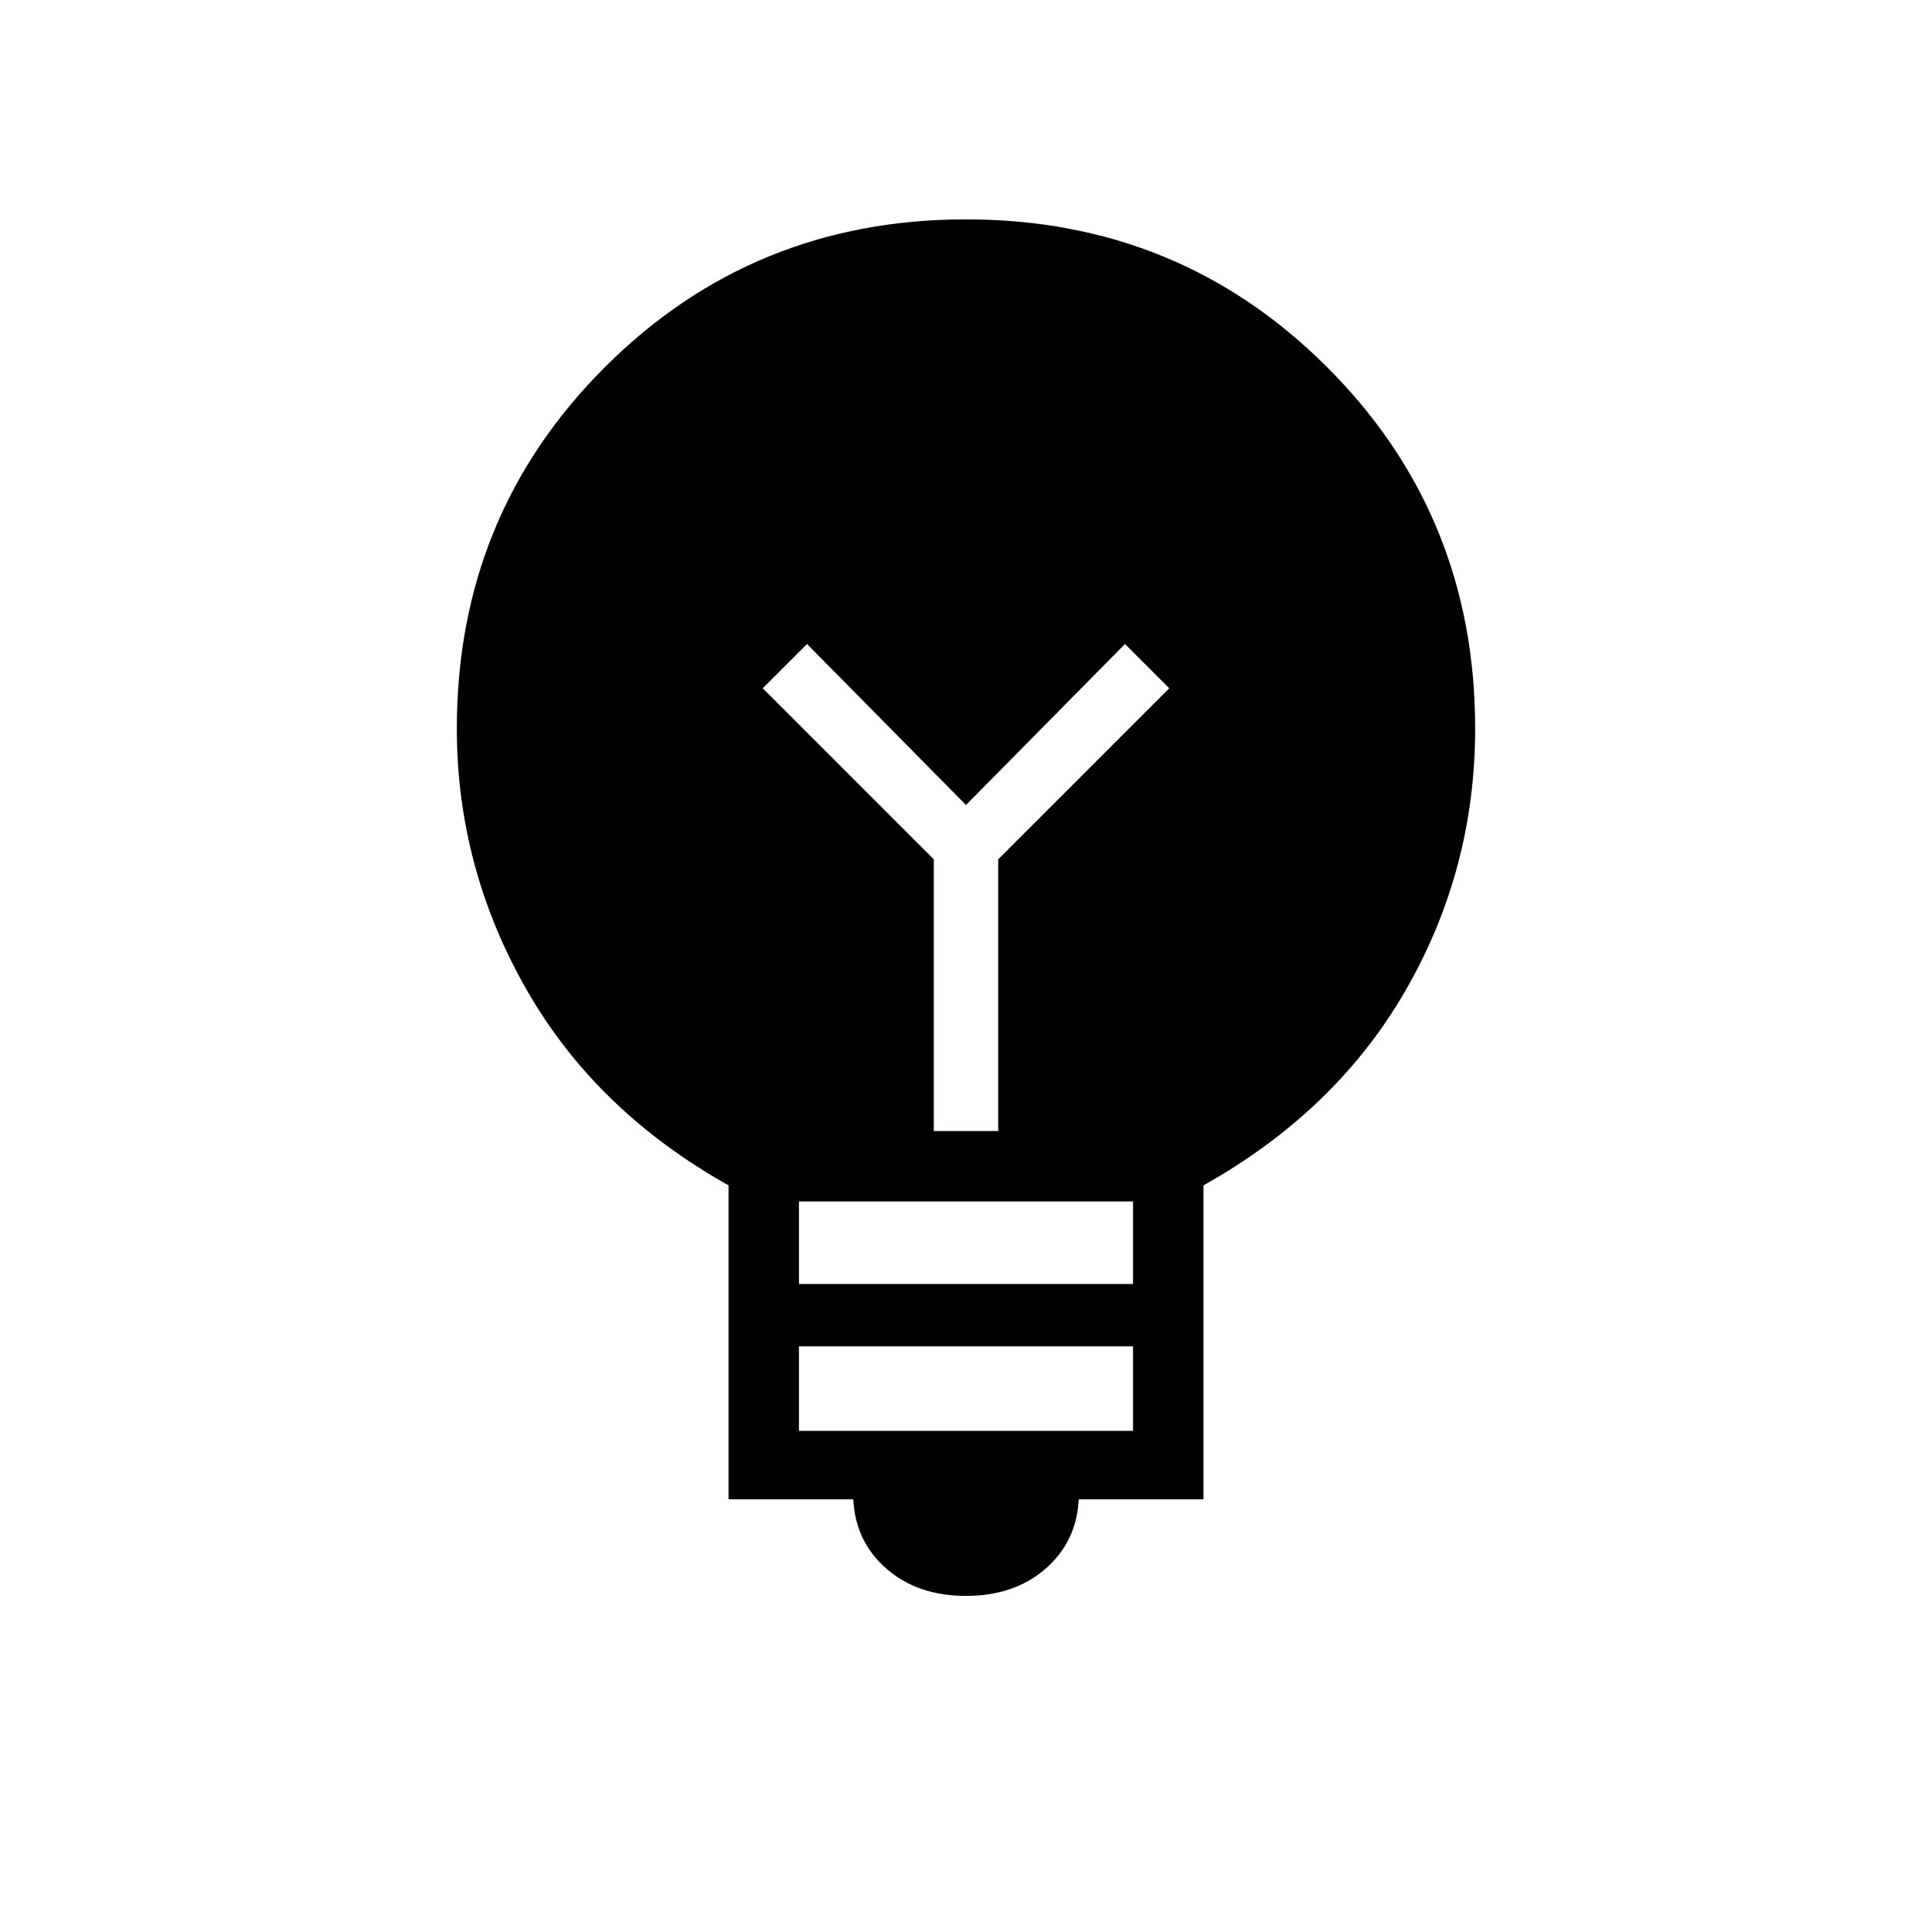 <svg xmlns="http://www.w3.org/2000/svg" height="48" width="48"><path d="M24 39.65q-1.2 0-1.975-.675-.775-.675-.825-1.725h-3.1v-7.8q-3.3-1.85-5.025-4.875Q11.35 21.55 11.35 18.1q0-5.3 3.675-8.975T24 5.45q5.3 0 8.975 3.675T36.65 18.1q0 3.5-1.725 6.5T29.9 29.45v7.8h-3.1q-.05 1.05-.825 1.725-.775.675-1.975.675Zm-4.15-4.1h8.3v-2.1h-8.3Zm0-3.65h8.3v-2.05h-8.3Zm3.35-3.8h1.6v-6.75l4.25-4.25-1.1-1.1L24 20l-3.95-4-1.1 1.1 4.25 4.25Z"/></svg>